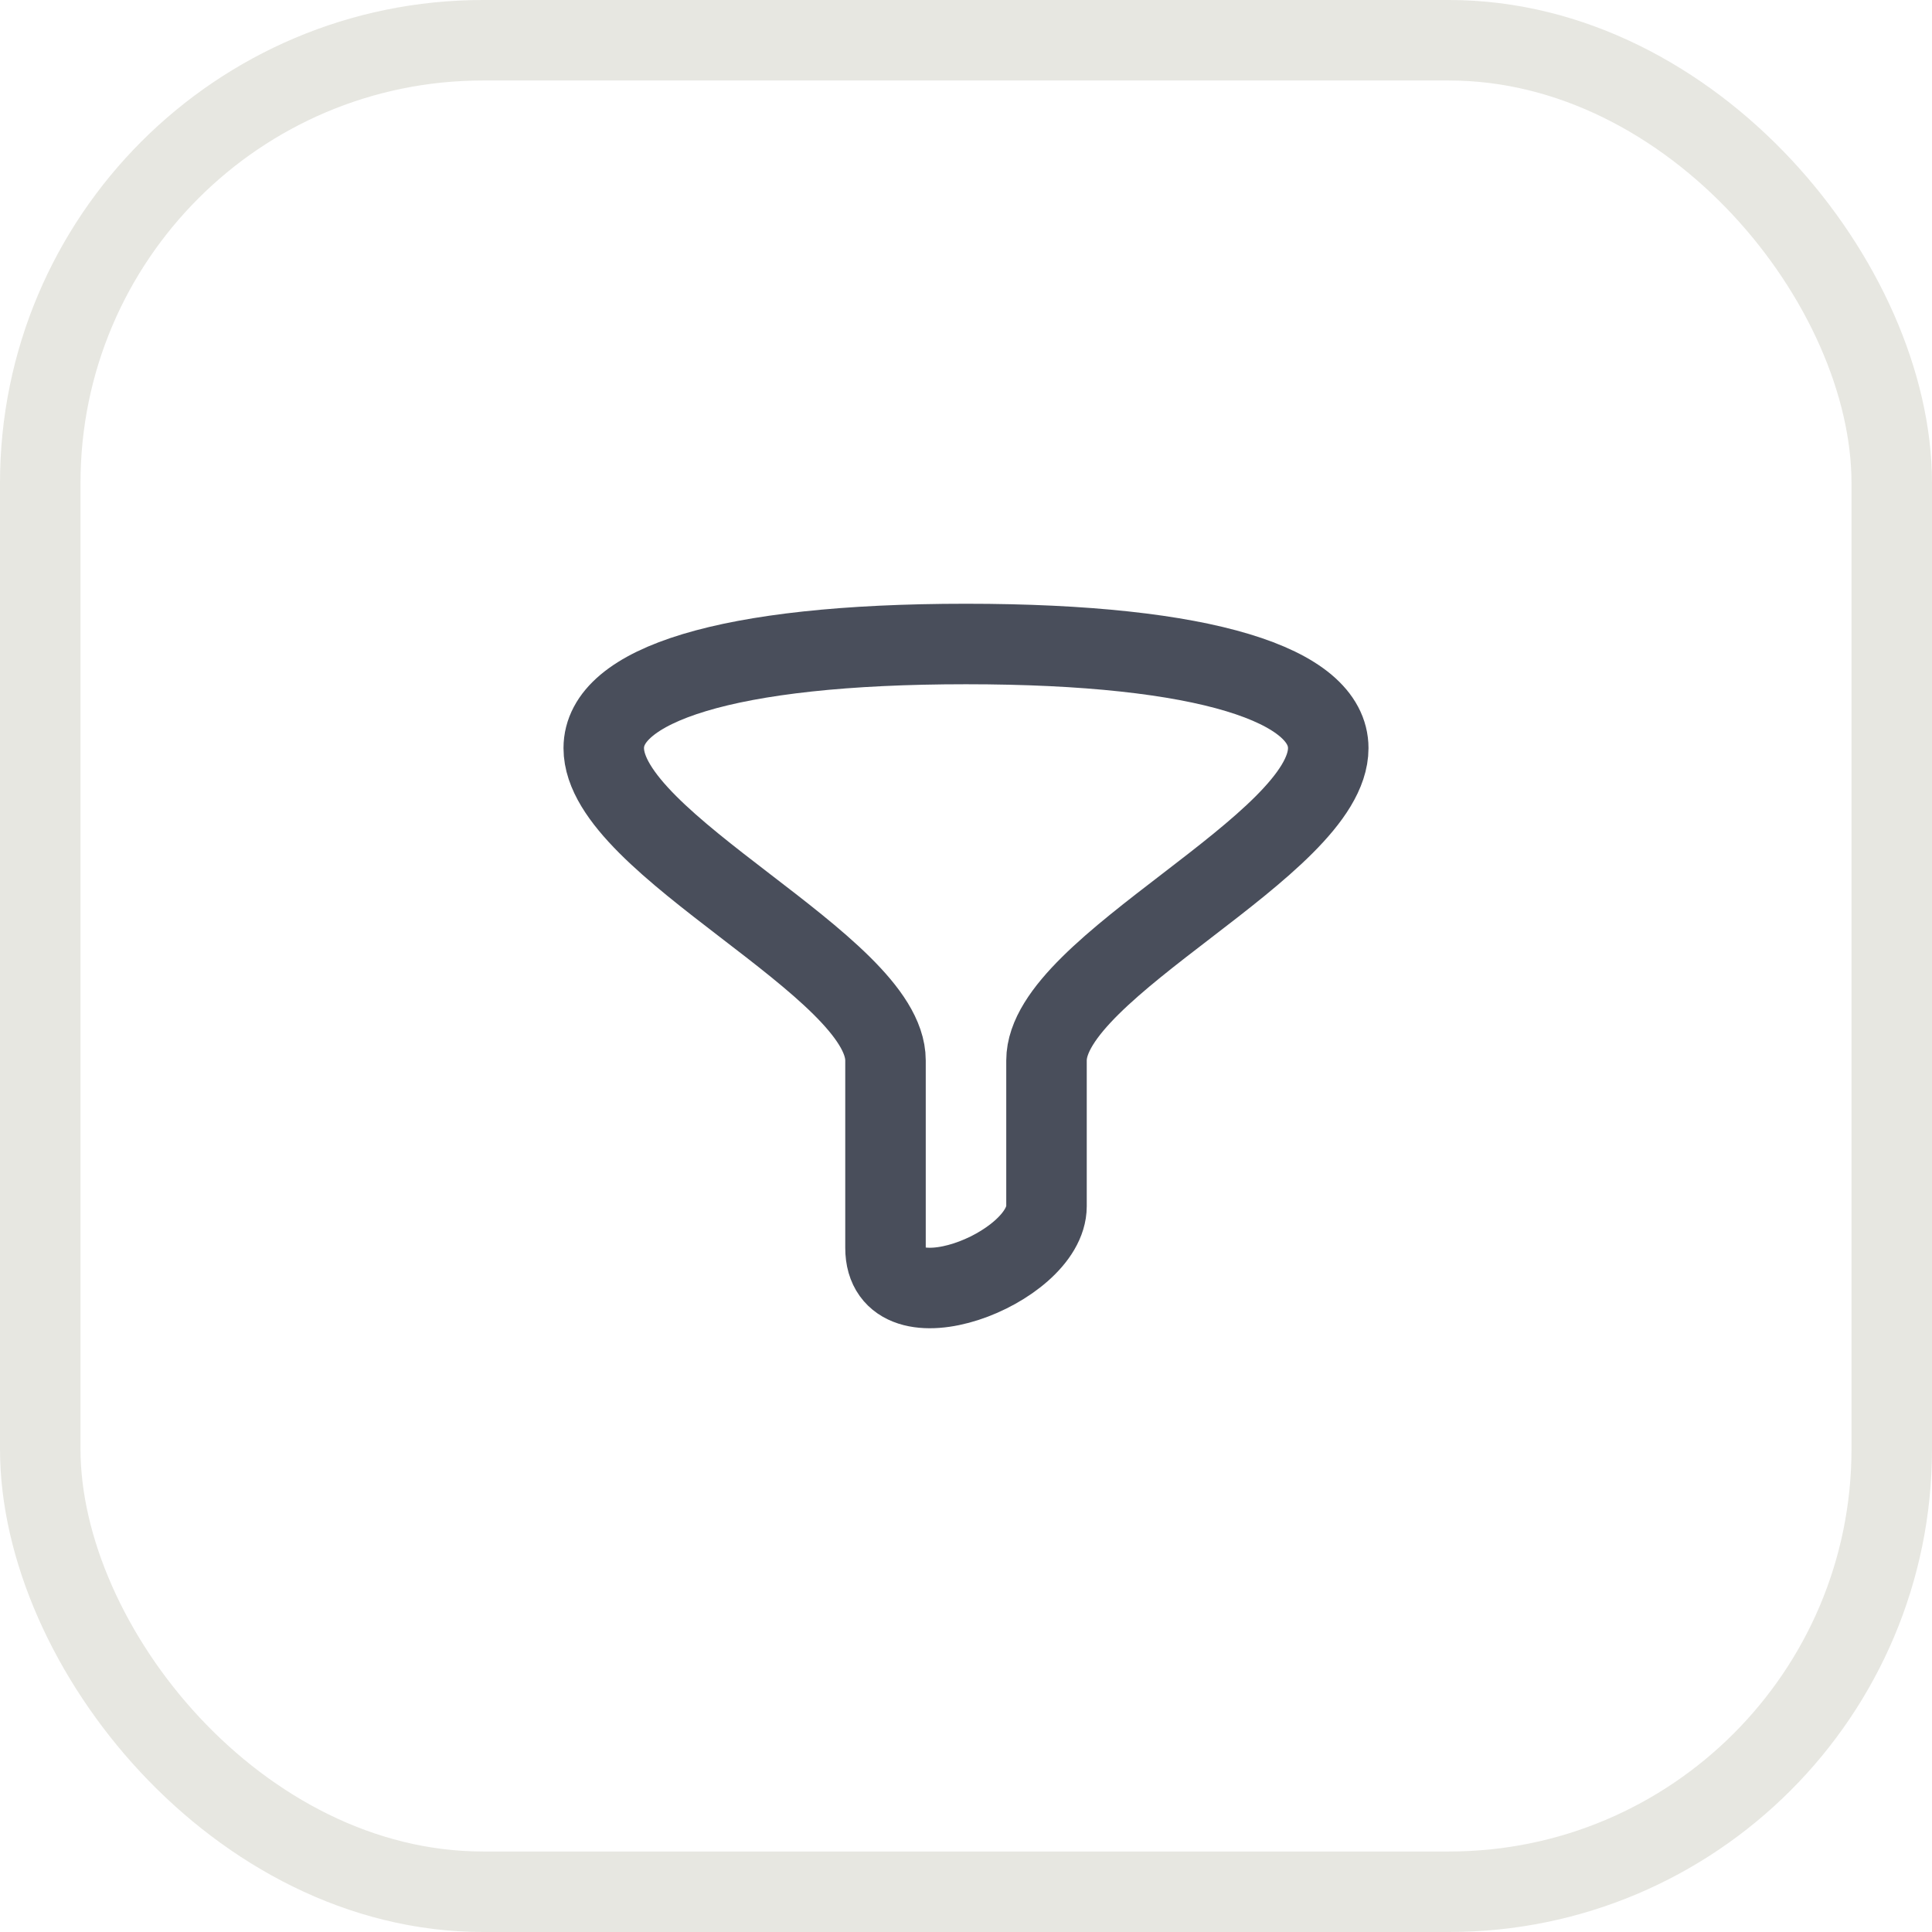 <svg width="48" height="48" viewBox="0 0 48 48" fill="none" xmlns="http://www.w3.org/2000/svg">
<rect x="1" y="1" width="46" height="46" rx="11" stroke="#E7E7E1" stroke-width="2"/>
<path d="M15 18.587C15 17.035 18 16 24 16C30 16 33 17.035 33 18.587C33 21 26 24 26 26.347C26 28.416 26 28.416 26 29.968C26 31.52 22 33.072 22 31.003C22 28.933 22 28.933 22 26.347C22 24 15 21 15 18.587Z" stroke="#494E5B" stroke-width="2" stroke-linecap="round" stroke-linejoin="round"/>
</svg>
